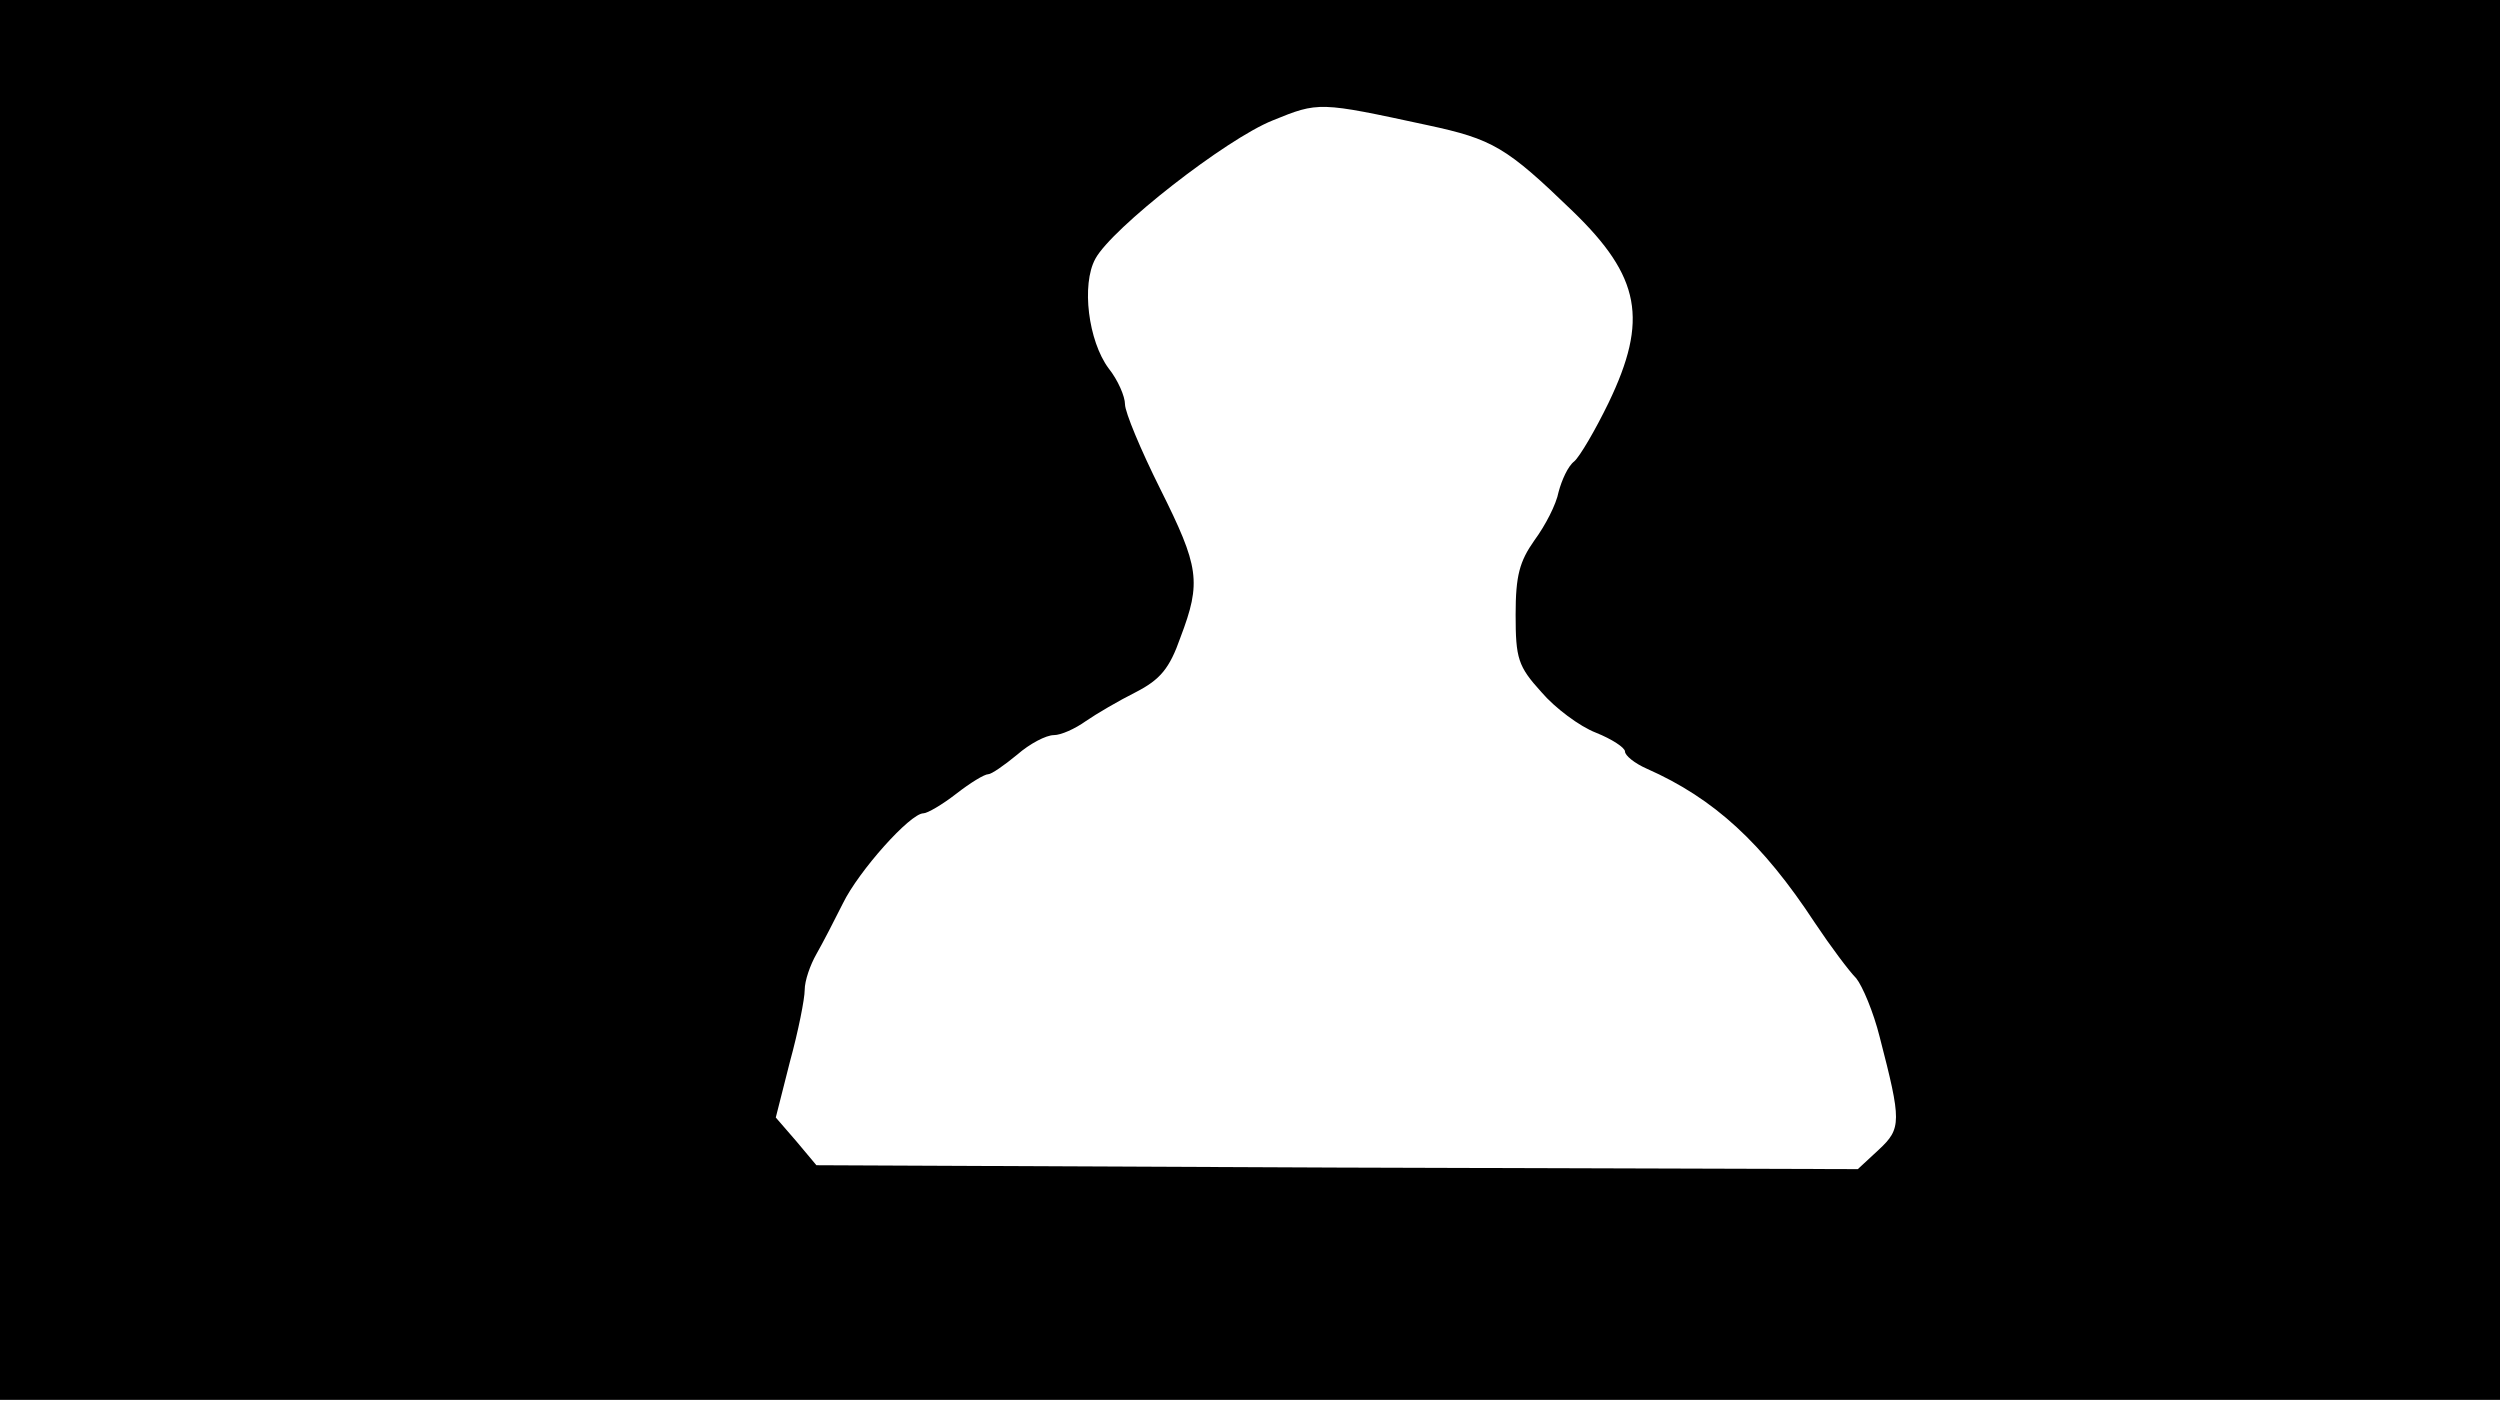 <svg version="1.0" xmlns="http://www.w3.org/2000/svg"
 width="668px" style="transform:scale(1,1.001);" height="375.75px" viewBox="0 0 320 180"
 preserveAspectRatio="xMidYMid meet">
<g transform="translate(0,180) scale(0.1,-0.1)"
fill="#000000" stroke="none">
<path d="M0 905 l0 -895 1600 0 1600 0 0 895 0 895 -1600 0 -1600 0 0 -895z m1827 735
c84 -18 101 -28 186 -110 87 -84 97 -139 46 -245 -17 -35 -37 -69 -44 -75 -8
-6 -16 -24 -20 -39 -3 -16 -17 -43 -31 -62 -19 -27 -24 -45 -24 -95 0 -56 3
-66 33 -99 17 -20 49 -44 70 -52 20 -8 37 -19 37 -24 0 -5 12 -15 28 -22 86
-38 148 -95 215 -197 20 -30 44 -62 53 -71 8 -10 22 -43 30 -75 28 -108 28
-117 -1 -144 l-27 -25 -666 2 -667 3 -26 31 -26 30 18 71 c11 40 19 81 19 92
0 12 7 32 15 46 8 14 23 43 34 65 20 41 86 115 103 115 5 0 24 11 42 25 18 14
36 25 41 25 4 0 20 11 37 25 16 14 37 25 47 25 9 0 27 8 41 18 13 9 42 26 64
37 31 16 43 30 57 70 27 71 24 90 -26 190 -25 50 -45 98 -45 108 0 10 -9 31
-21 46 -26 35 -35 107 -17 140 21 39 167 153 227 177 59 24 59 24 198 -6z"/>
</g>
</svg>
